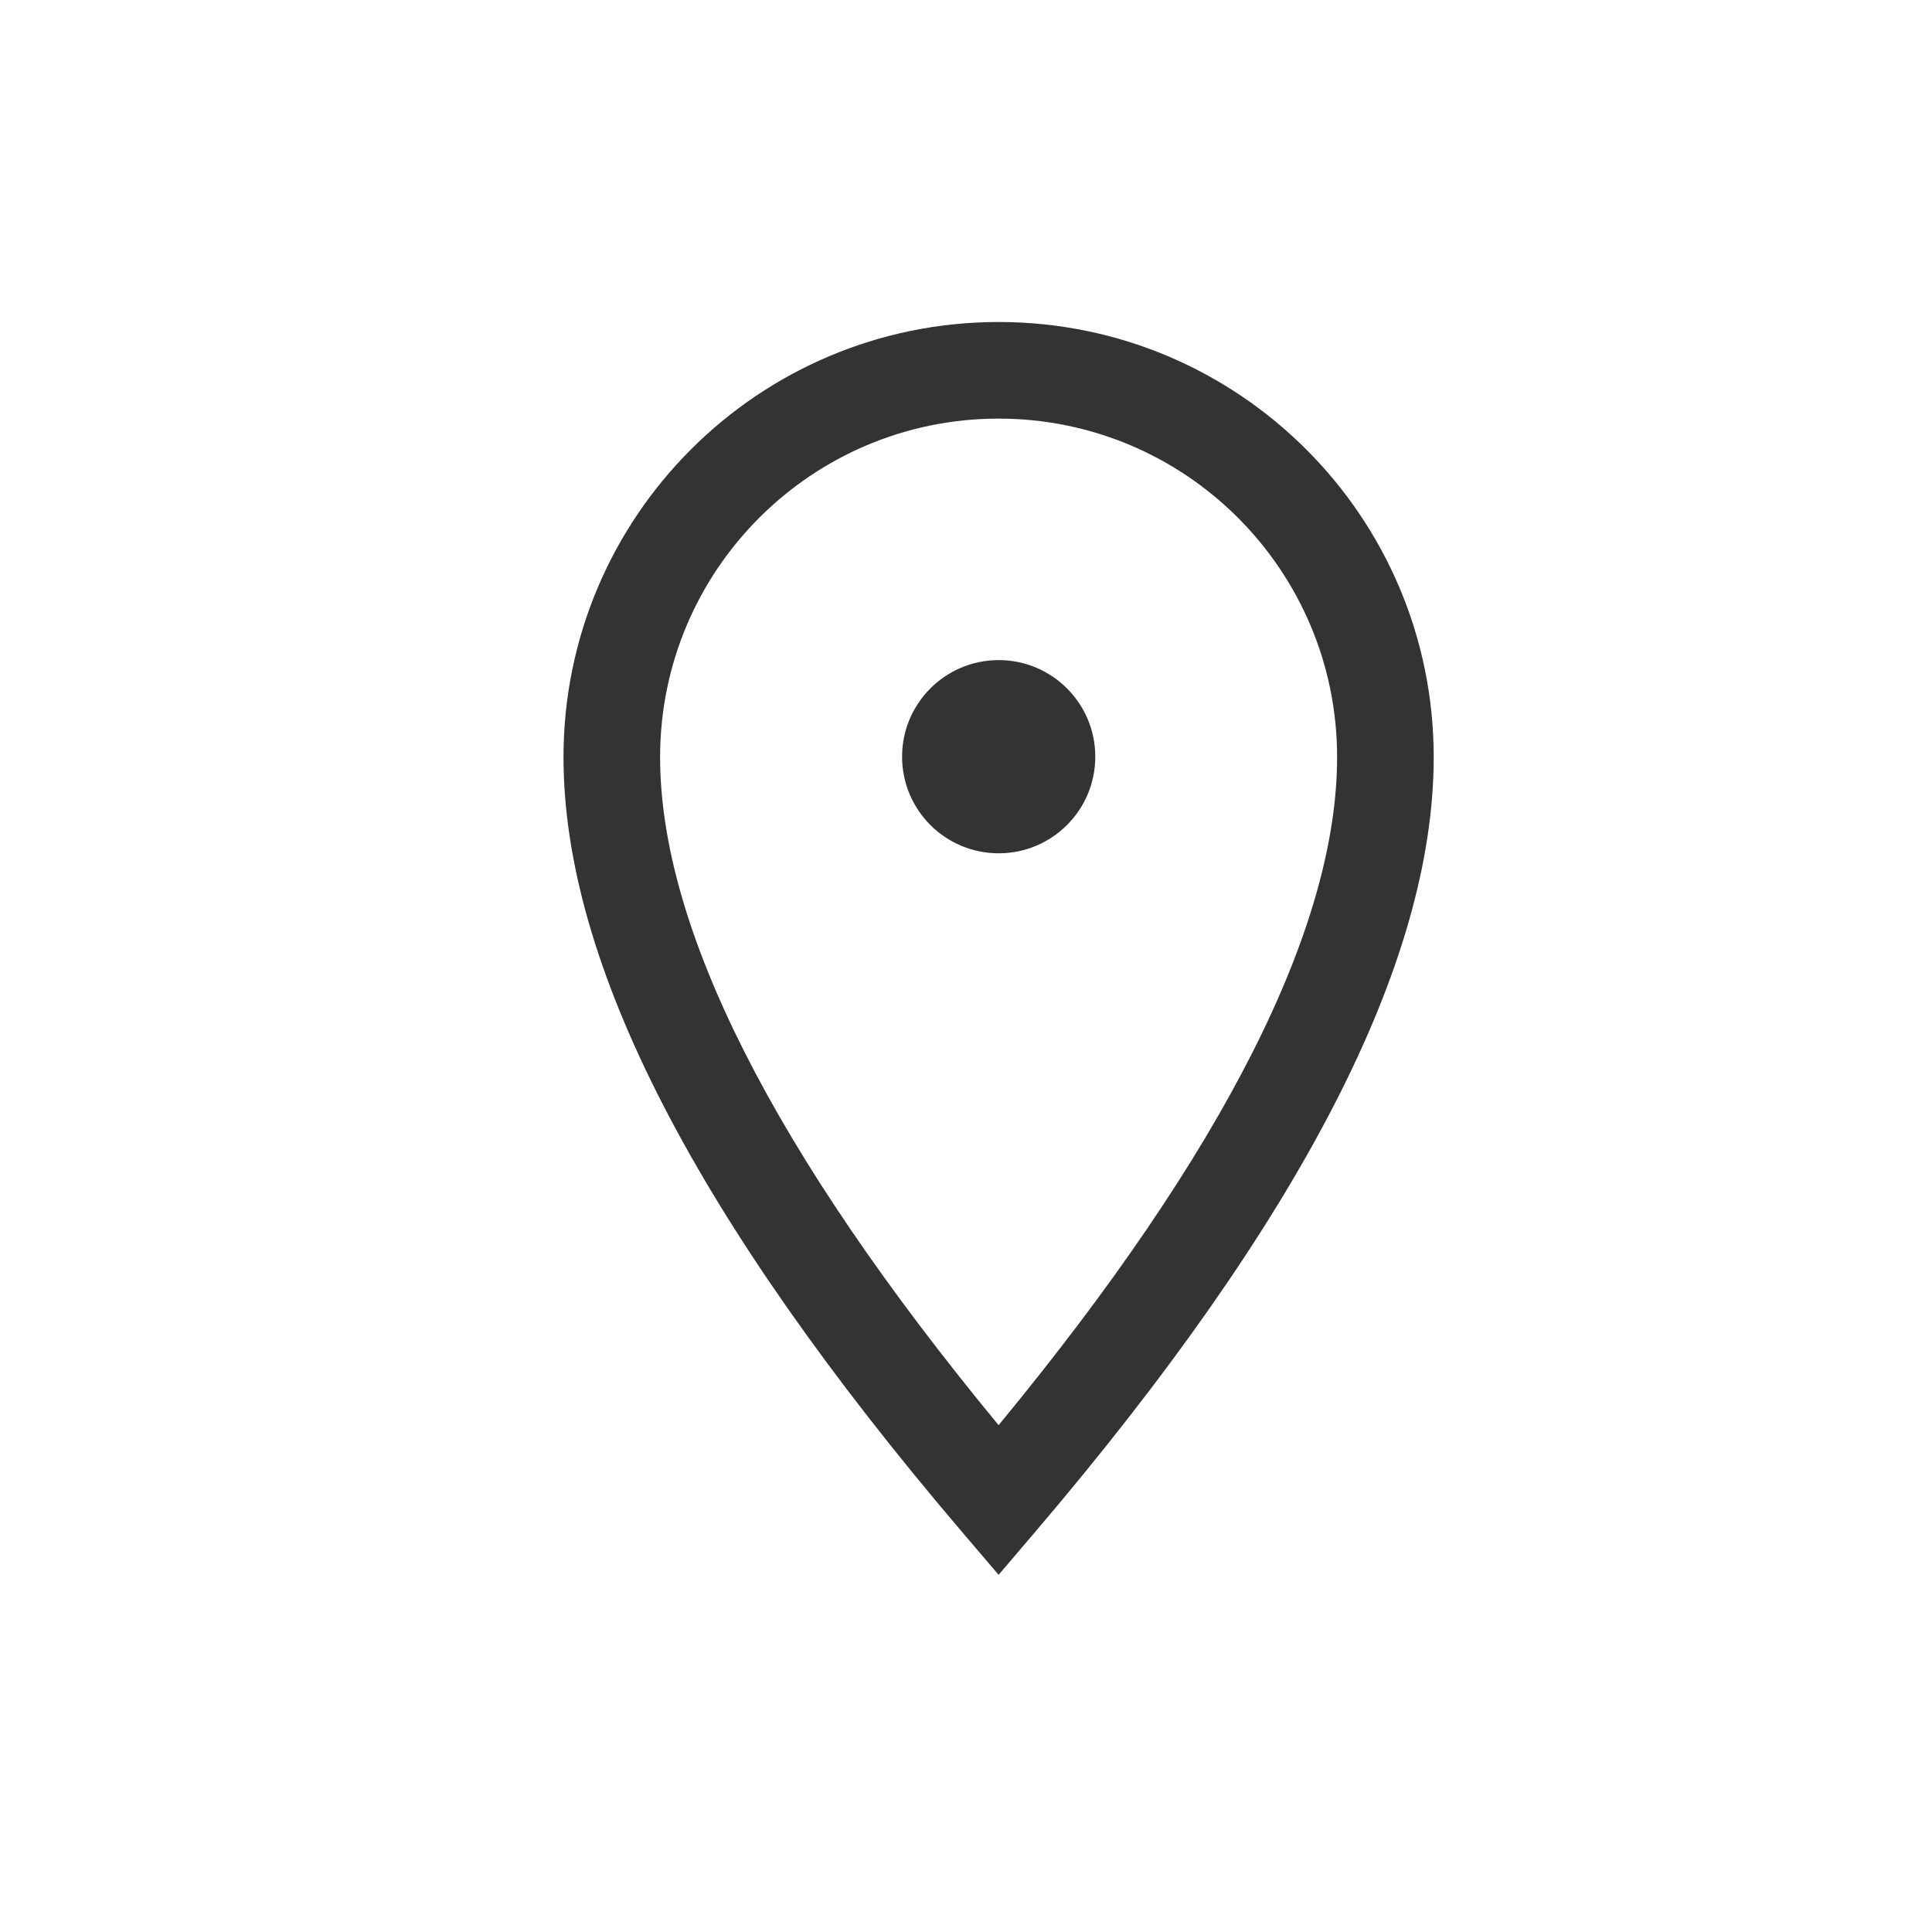 <svg width="24" height="24" viewBox="0 0 24 24" fill="none" xmlns="http://www.w3.org/2000/svg">
<path d="M13.606 9.4C13.606 10.063 13.069 10.6 12.406 10.6C11.743 10.6 11.206 10.063 11.206 9.4C11.206 8.738 11.743 8.2 12.406 8.2C13.069 8.2 13.606 8.738 13.606 9.4Z" fill="black" fill-opacity="0.8"/>
<path fill-rule="evenodd" clip-rule="evenodd" d="M12.862 19.027C16.149 15.169 17.81 11.978 17.81 9.405C17.81 6.42 15.39 4 12.405 4C9.42 4 7 6.42 7 9.405C7 11.978 8.661 15.169 11.948 19.027L12.405 19.563L12.862 19.027ZM8.2 9.405C8.2 7.083 10.083 5.2 12.405 5.2C14.727 5.2 16.61 7.083 16.61 9.405C16.61 11.514 15.218 14.294 12.405 17.704C9.592 14.294 8.2 11.514 8.2 9.405Z" fill="black" fill-opacity="0.8"/>
</svg>

